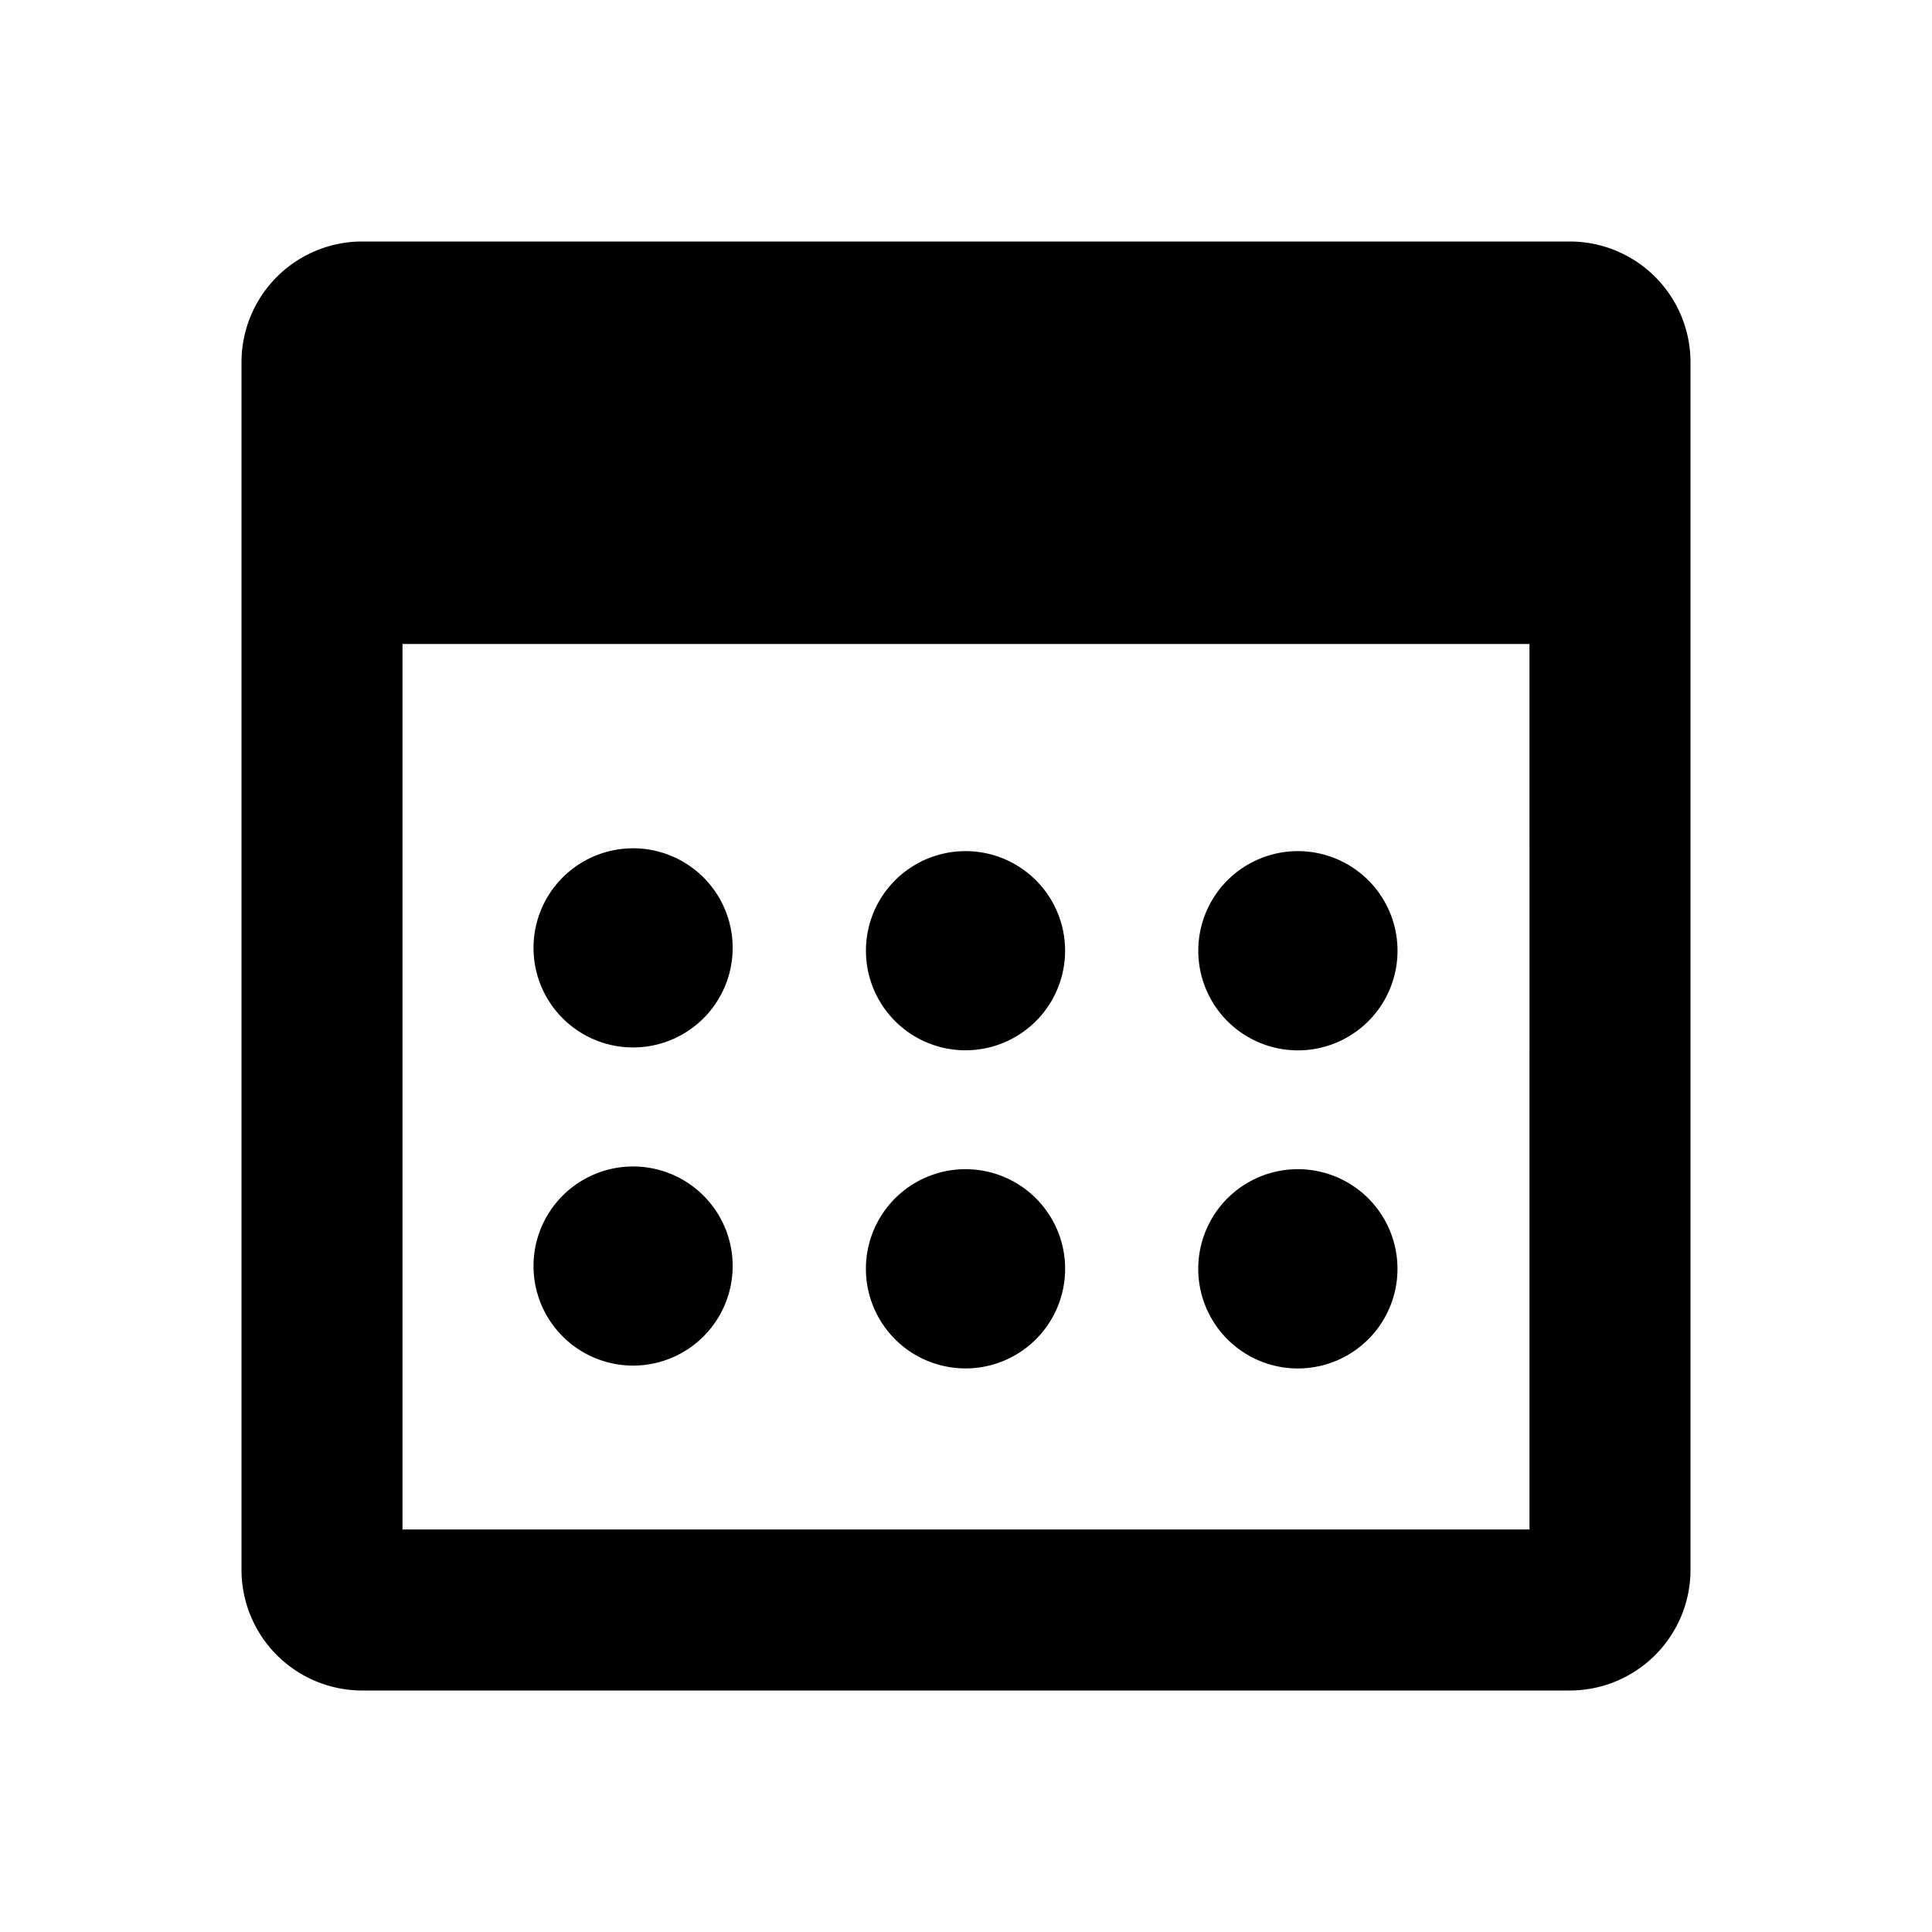 <svg xmlns="http://www.w3.org/2000/svg" width="24" height="24" fill="none" viewBox="0 0 24 24"><path fill="#313234" fill-rule="evenodd" d="M4.5 21h15a1.5 1.5 0 0 0 1.5-1.5v-15A1.5 1.5 0 0 0 19.5 3h-15A1.5 1.5 0 0 0 3 4.5v15A1.5 1.5 0 0 0 4.5 21M5 8v11h14V8zm1.628 3.81a1.237 1.237 0 1 1 2.473 0 1.237 1.237 0 0 1-2.473 0m4.129 0a1.237 1.237 0 1 1 2.474 0 1.237 1.237 0 0 1-2.474 0m5.366-1.237a1.237 1.237 0 1 0 0 2.475 1.237 1.237 0 0 0 0-2.475m-9.495 5.19a1.237 1.237 0 1 1 2.473-.001 1.237 1.237 0 0 1-2.473 0m5.366-1.238a1.237 1.237 0 1 0 0 2.475 1.237 1.237 0 0 0 0-2.475m2.891 1.237a1.237 1.237 0 1 1 2.475.001 1.237 1.237 0 0 1-2.475 0" clip-rule="evenodd" style="fill:#313234;fill:color(display-p3 .192 .196 .204);fill-opacity:1"/></svg>